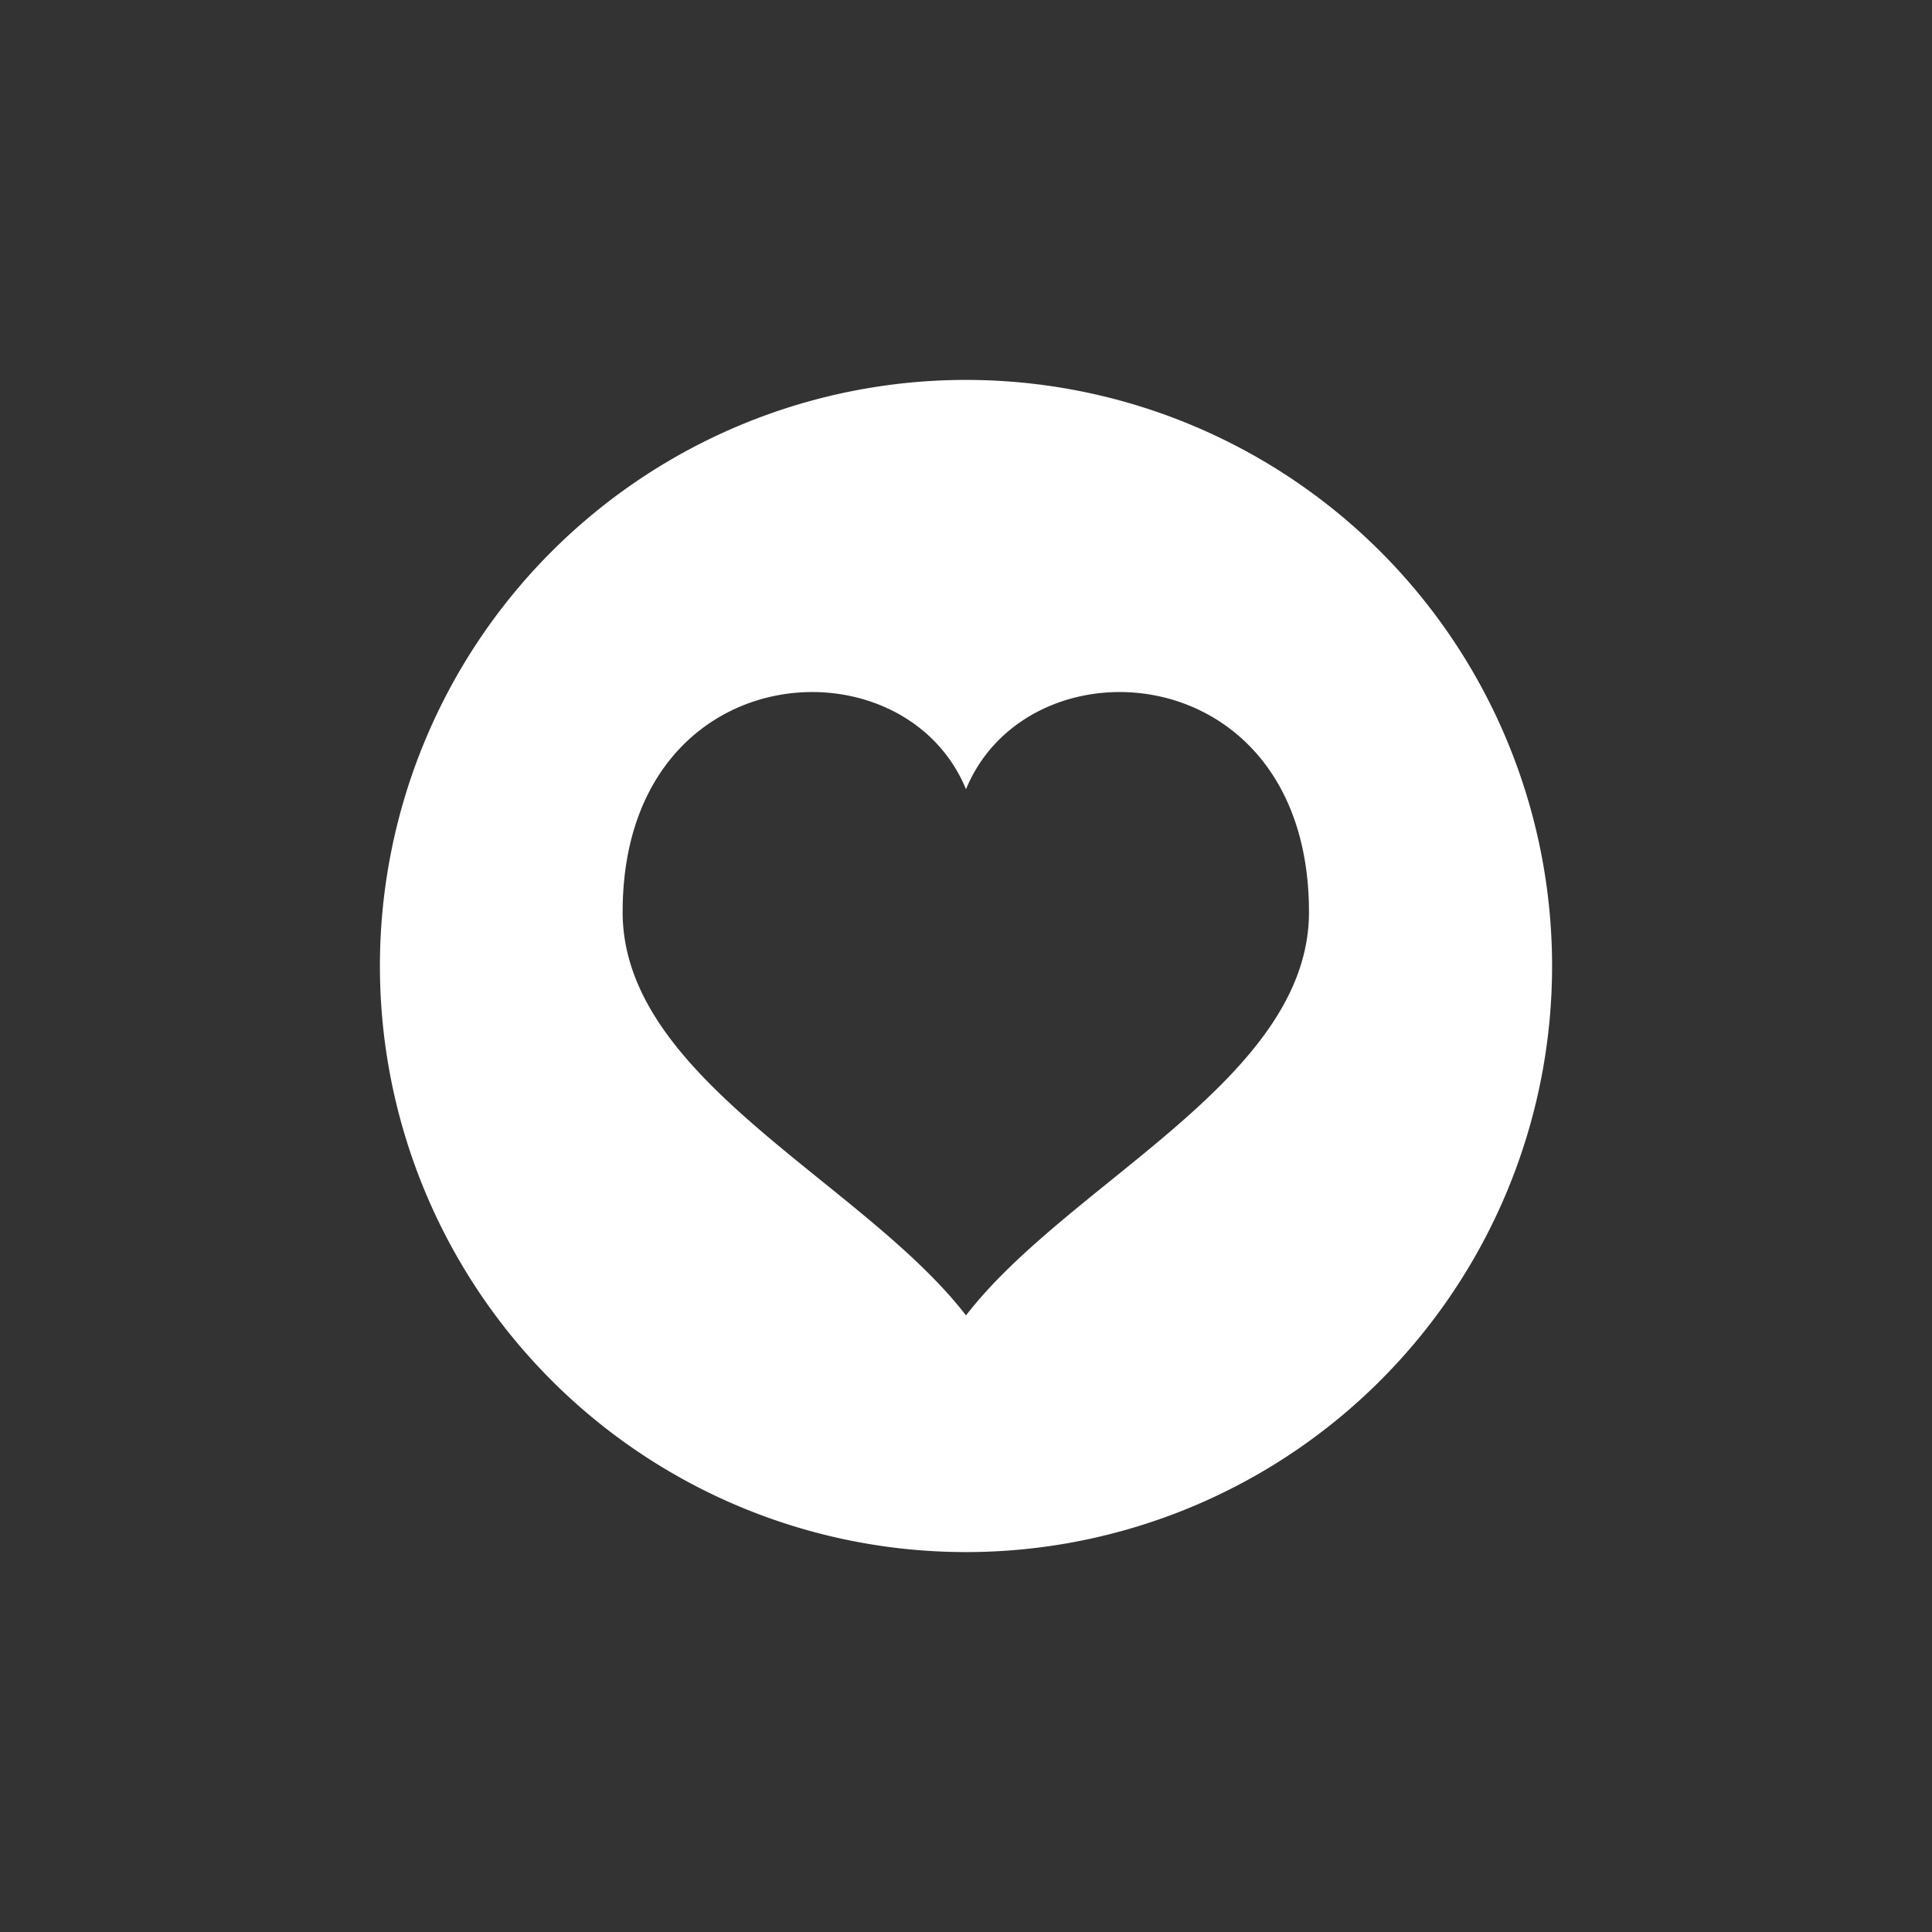 <svg xmlns="http://www.w3.org/2000/svg" viewBox="0 0 51.26 51.26">
  <rect x="0" y="0" width="51.26" height="51.26" fill="#333333" stroke="none"/>
  <path fill="#FFFFFF" d="M25.63 10.08a15.55 15.55 0 1 0 15.55 15.55 15.55 15.55 0 0 0-15.55-15.55Zm0 24.82c-2.74-3.55-9.11-6.26-9.11-10.7 0-6.81 7.43-7.34 9.11-3.26 1.68-4.08 9.1-3.55 9.1 3.26 0 4.44-6.36 7.15-9.1 10.7Z"/>
</svg>
